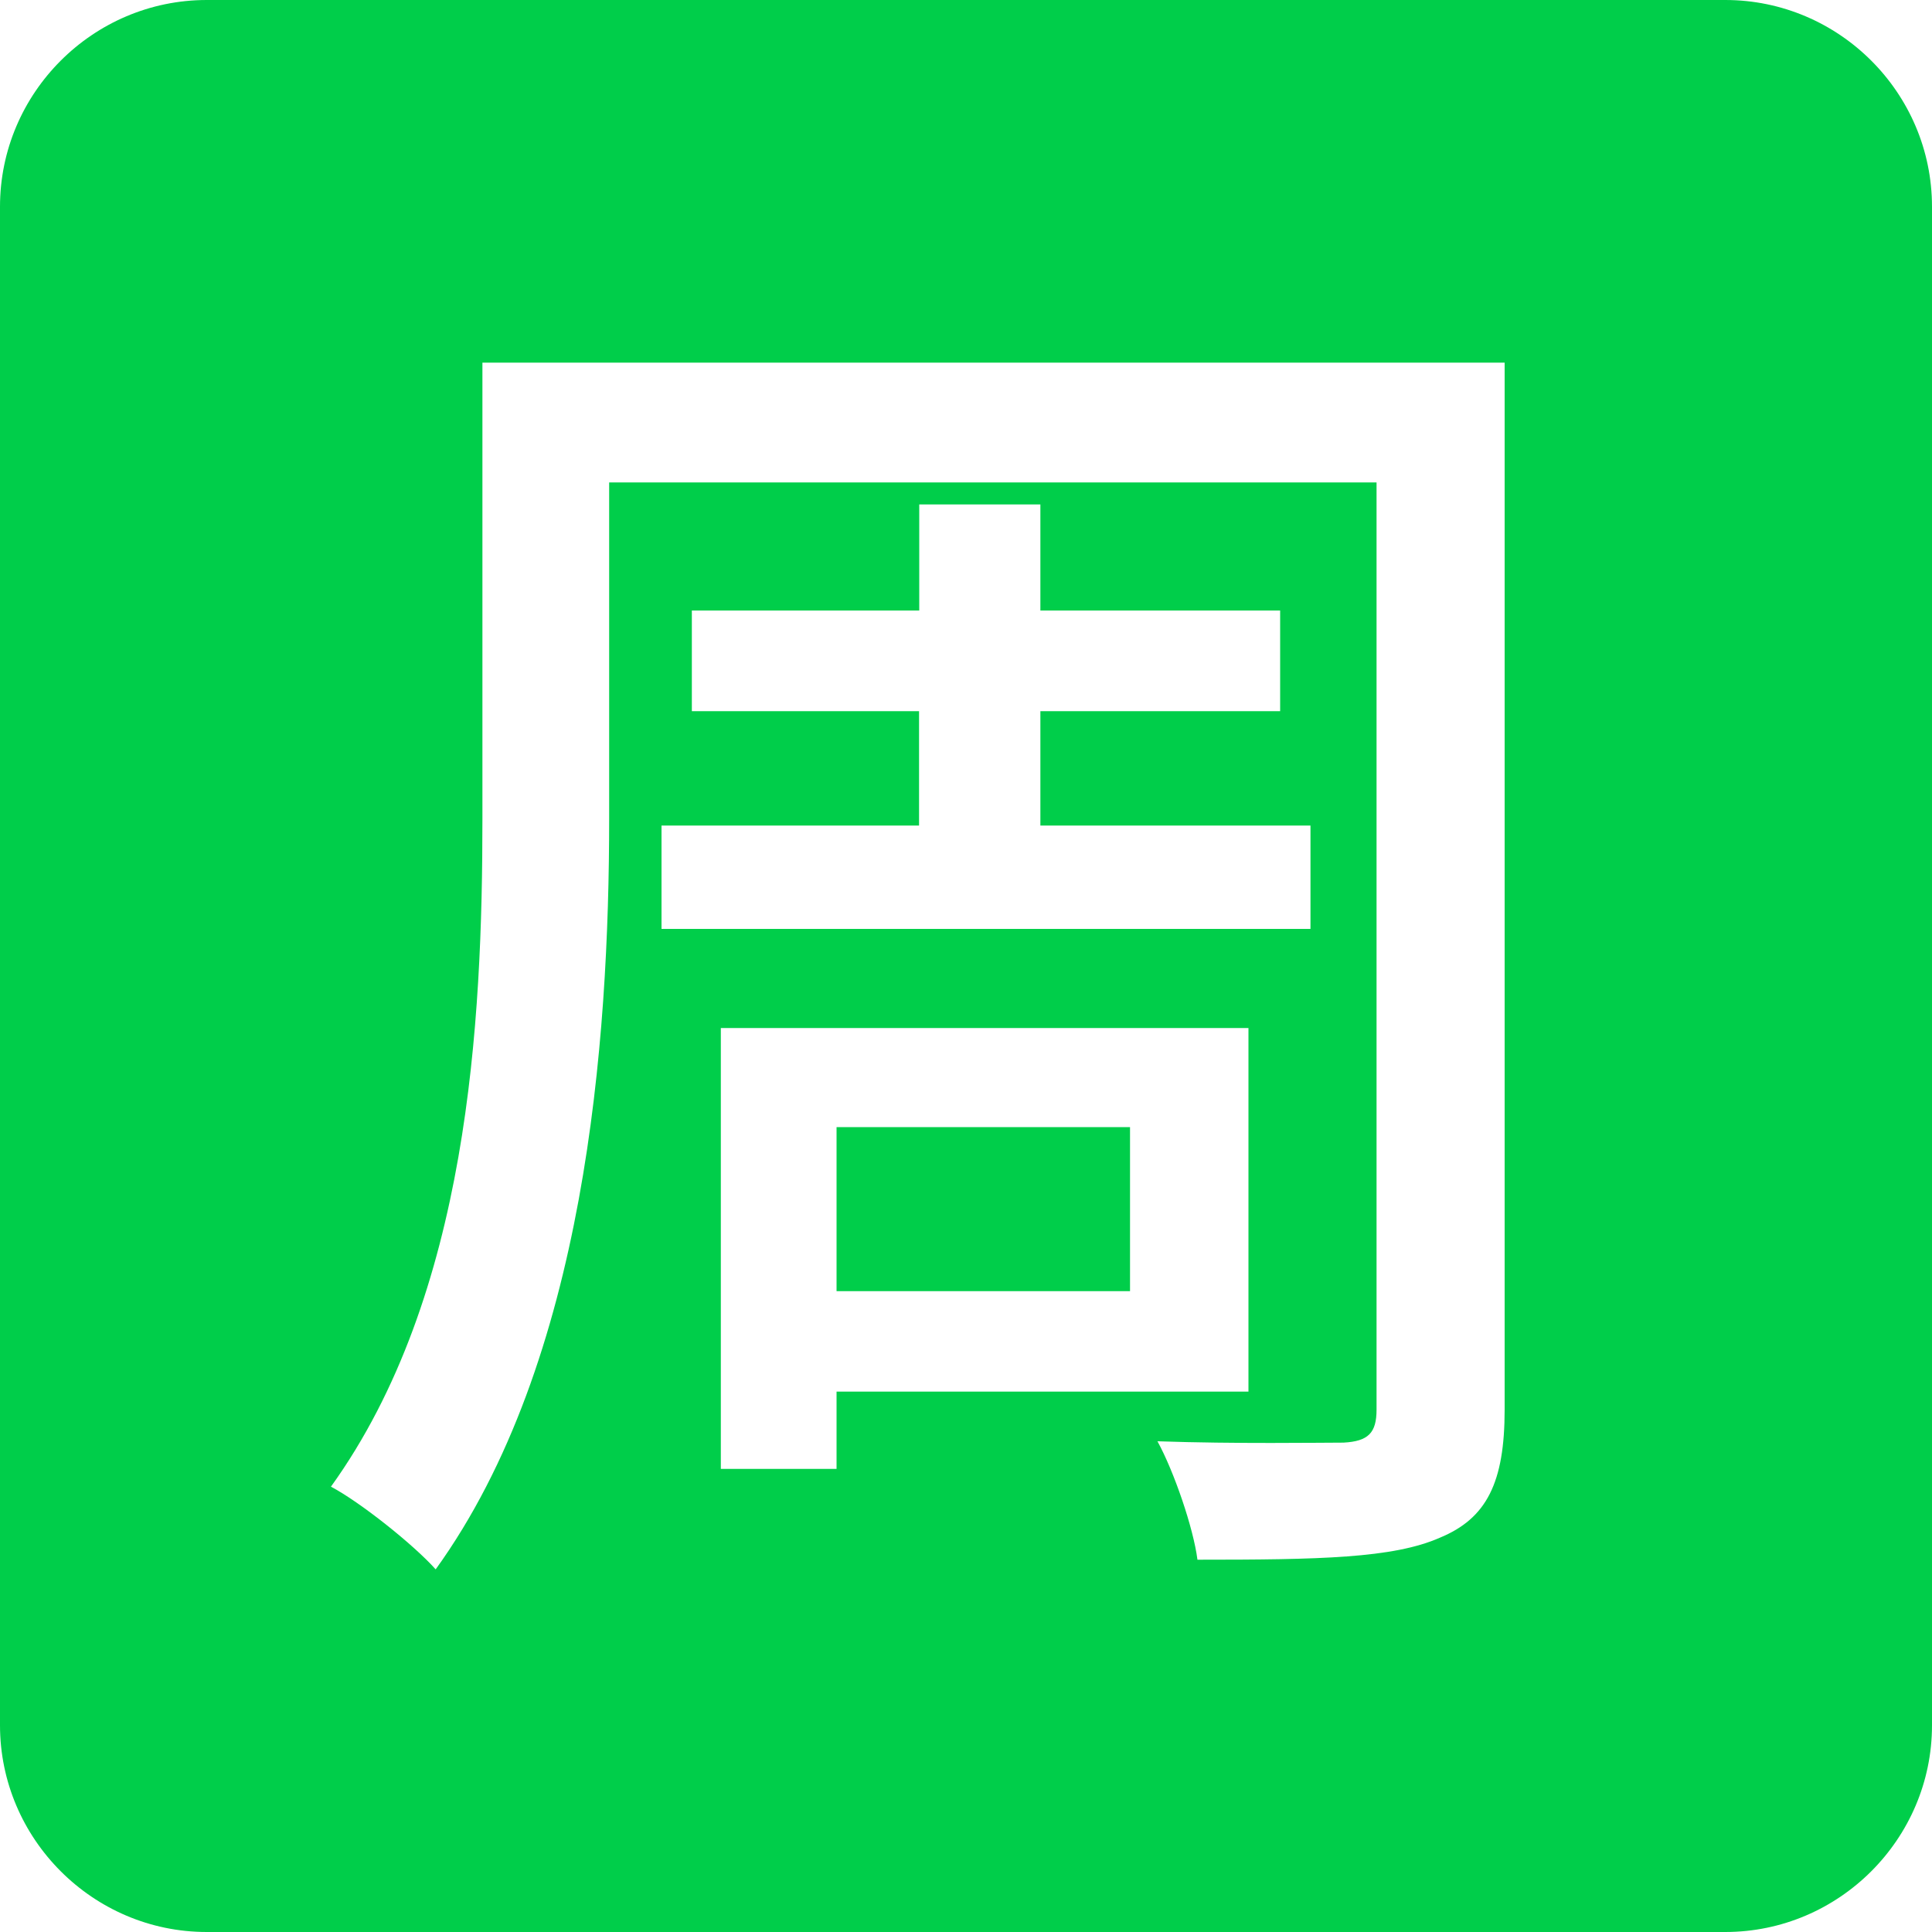 <?xml version="1.0" standalone="no"?><!DOCTYPE svg PUBLIC "-//W3C//DTD SVG 1.1//EN" "http://www.w3.org/Graphics/SVG/1.1/DTD/svg11.dtd"><svg t="1573876205979" class="icon" viewBox="0 0 1024 1024" version="1.1" xmlns="http://www.w3.org/2000/svg" p-id="4373" xmlns:xlink="http://www.w3.org/1999/xlink" width="200" height="200"><defs><style type="text/css"></style></defs><path d="M914.432 0H109.568C49.254 0 0 49.254 0 109.568v804.864c0 60.211 49.254 109.568 109.568 109.568h804.864c60.211 0 109.568-49.254 109.568-109.568V109.568c0-60.314-49.254-109.568-109.568-109.568zM366.694 376.934V323.584h120.525v-56.218h64.205V323.584h127.078v53.35H551.424v60.621h143.155v54.784H350.618v-54.784h136.499v-60.621H366.694zM443.392 778.547h-61.338V544.87h279.654v192.717H443.392v40.96z m354.099-31.437c0 38.707-9.523 57.651-34.304 67.891-24.781 10.957-64.205 11.674-128.512 11.674-2.15-16.794-12.39-46.694-21.197-62.771 41.574 1.434 86.118 0.717 98.611 0.717 13.107-0.717 17.51-5.12 17.51-17.51V255.693H322.867v178.176c0 118.272-12.39 287.642-91.955 397.926-11.674-13.107-40.141-35.738-55.501-43.827 73.011-101.478 80.282-246.067 80.282-354.099v-241.664h541.798v554.906z" fill="#00CE4A" p-id="4374"></path><path d="M443.392 597.402h155.546v86.938H443.392z" fill="#00CE4A" p-id="4375"></path></svg>